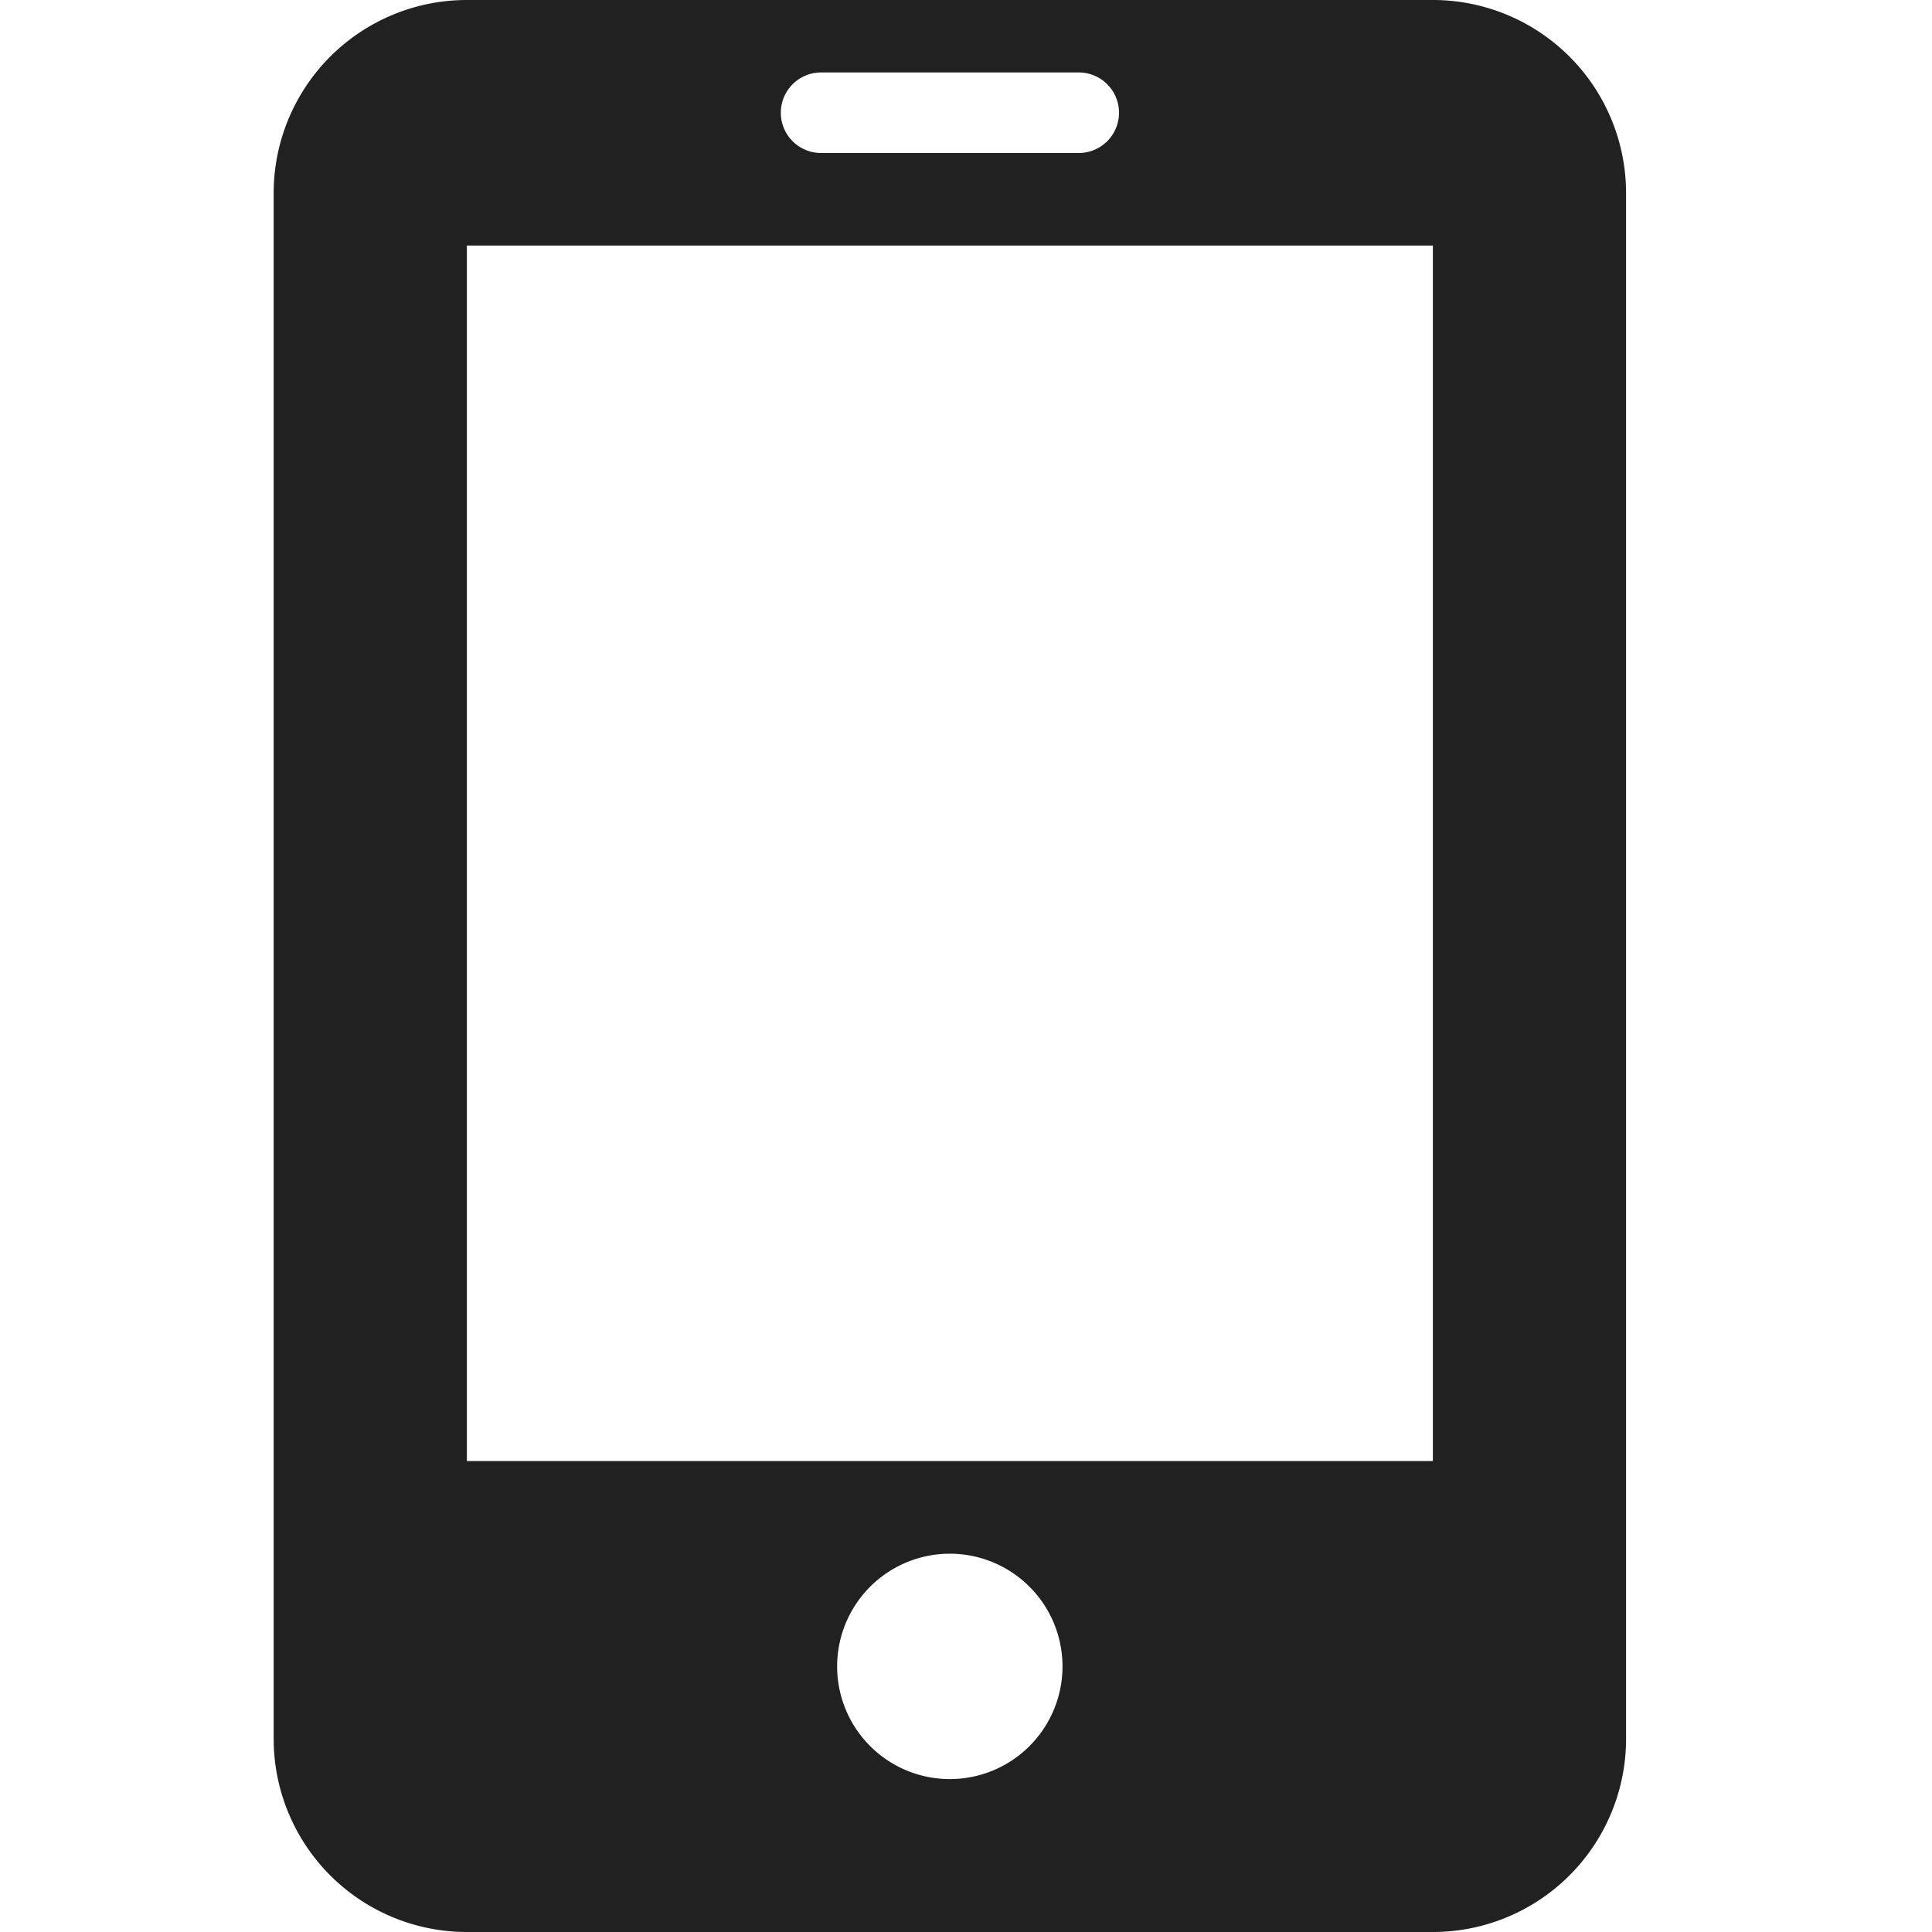 <?xml version="1.0" standalone="no"?><!DOCTYPE svg PUBLIC "-//W3C//DTD SVG 1.1//EN" "http://www.w3.org/Graphics/SVG/1.1/DTD/svg11.dtd"><svg t="1549714234115" class="icon" style="" viewBox="0 0 1024 1024" version="1.1" xmlns="http://www.w3.org/2000/svg" p-id="38454" xmlns:xlink="http://www.w3.org/1999/xlink" width="45" height="45"><defs><style type="text/css"></style></defs><path d="M759.45 0h-512a102.4 102.4 0 0 0-102.4 102.4v819.2a102.4 102.4 0 0 0 102.4 102.4h512a102.4 102.4 0 0 0 102.4-102.4V102.4a102.4 102.4 0 0 0-102.4-102.4zM435.2 38.4h136.55a21.35 21.35 0 0 1 0 42.701H435.2a21.35 21.35 0 0 1 0-42.701z m68.25 904.55a59.699 59.699 0 1 1-0.051-119.45 59.699 59.699 0 0 1 0.051 119.45z m256-168.55h-512V130.15h512v644.25z" fill="#212121" p-id="38455"></path></svg>
